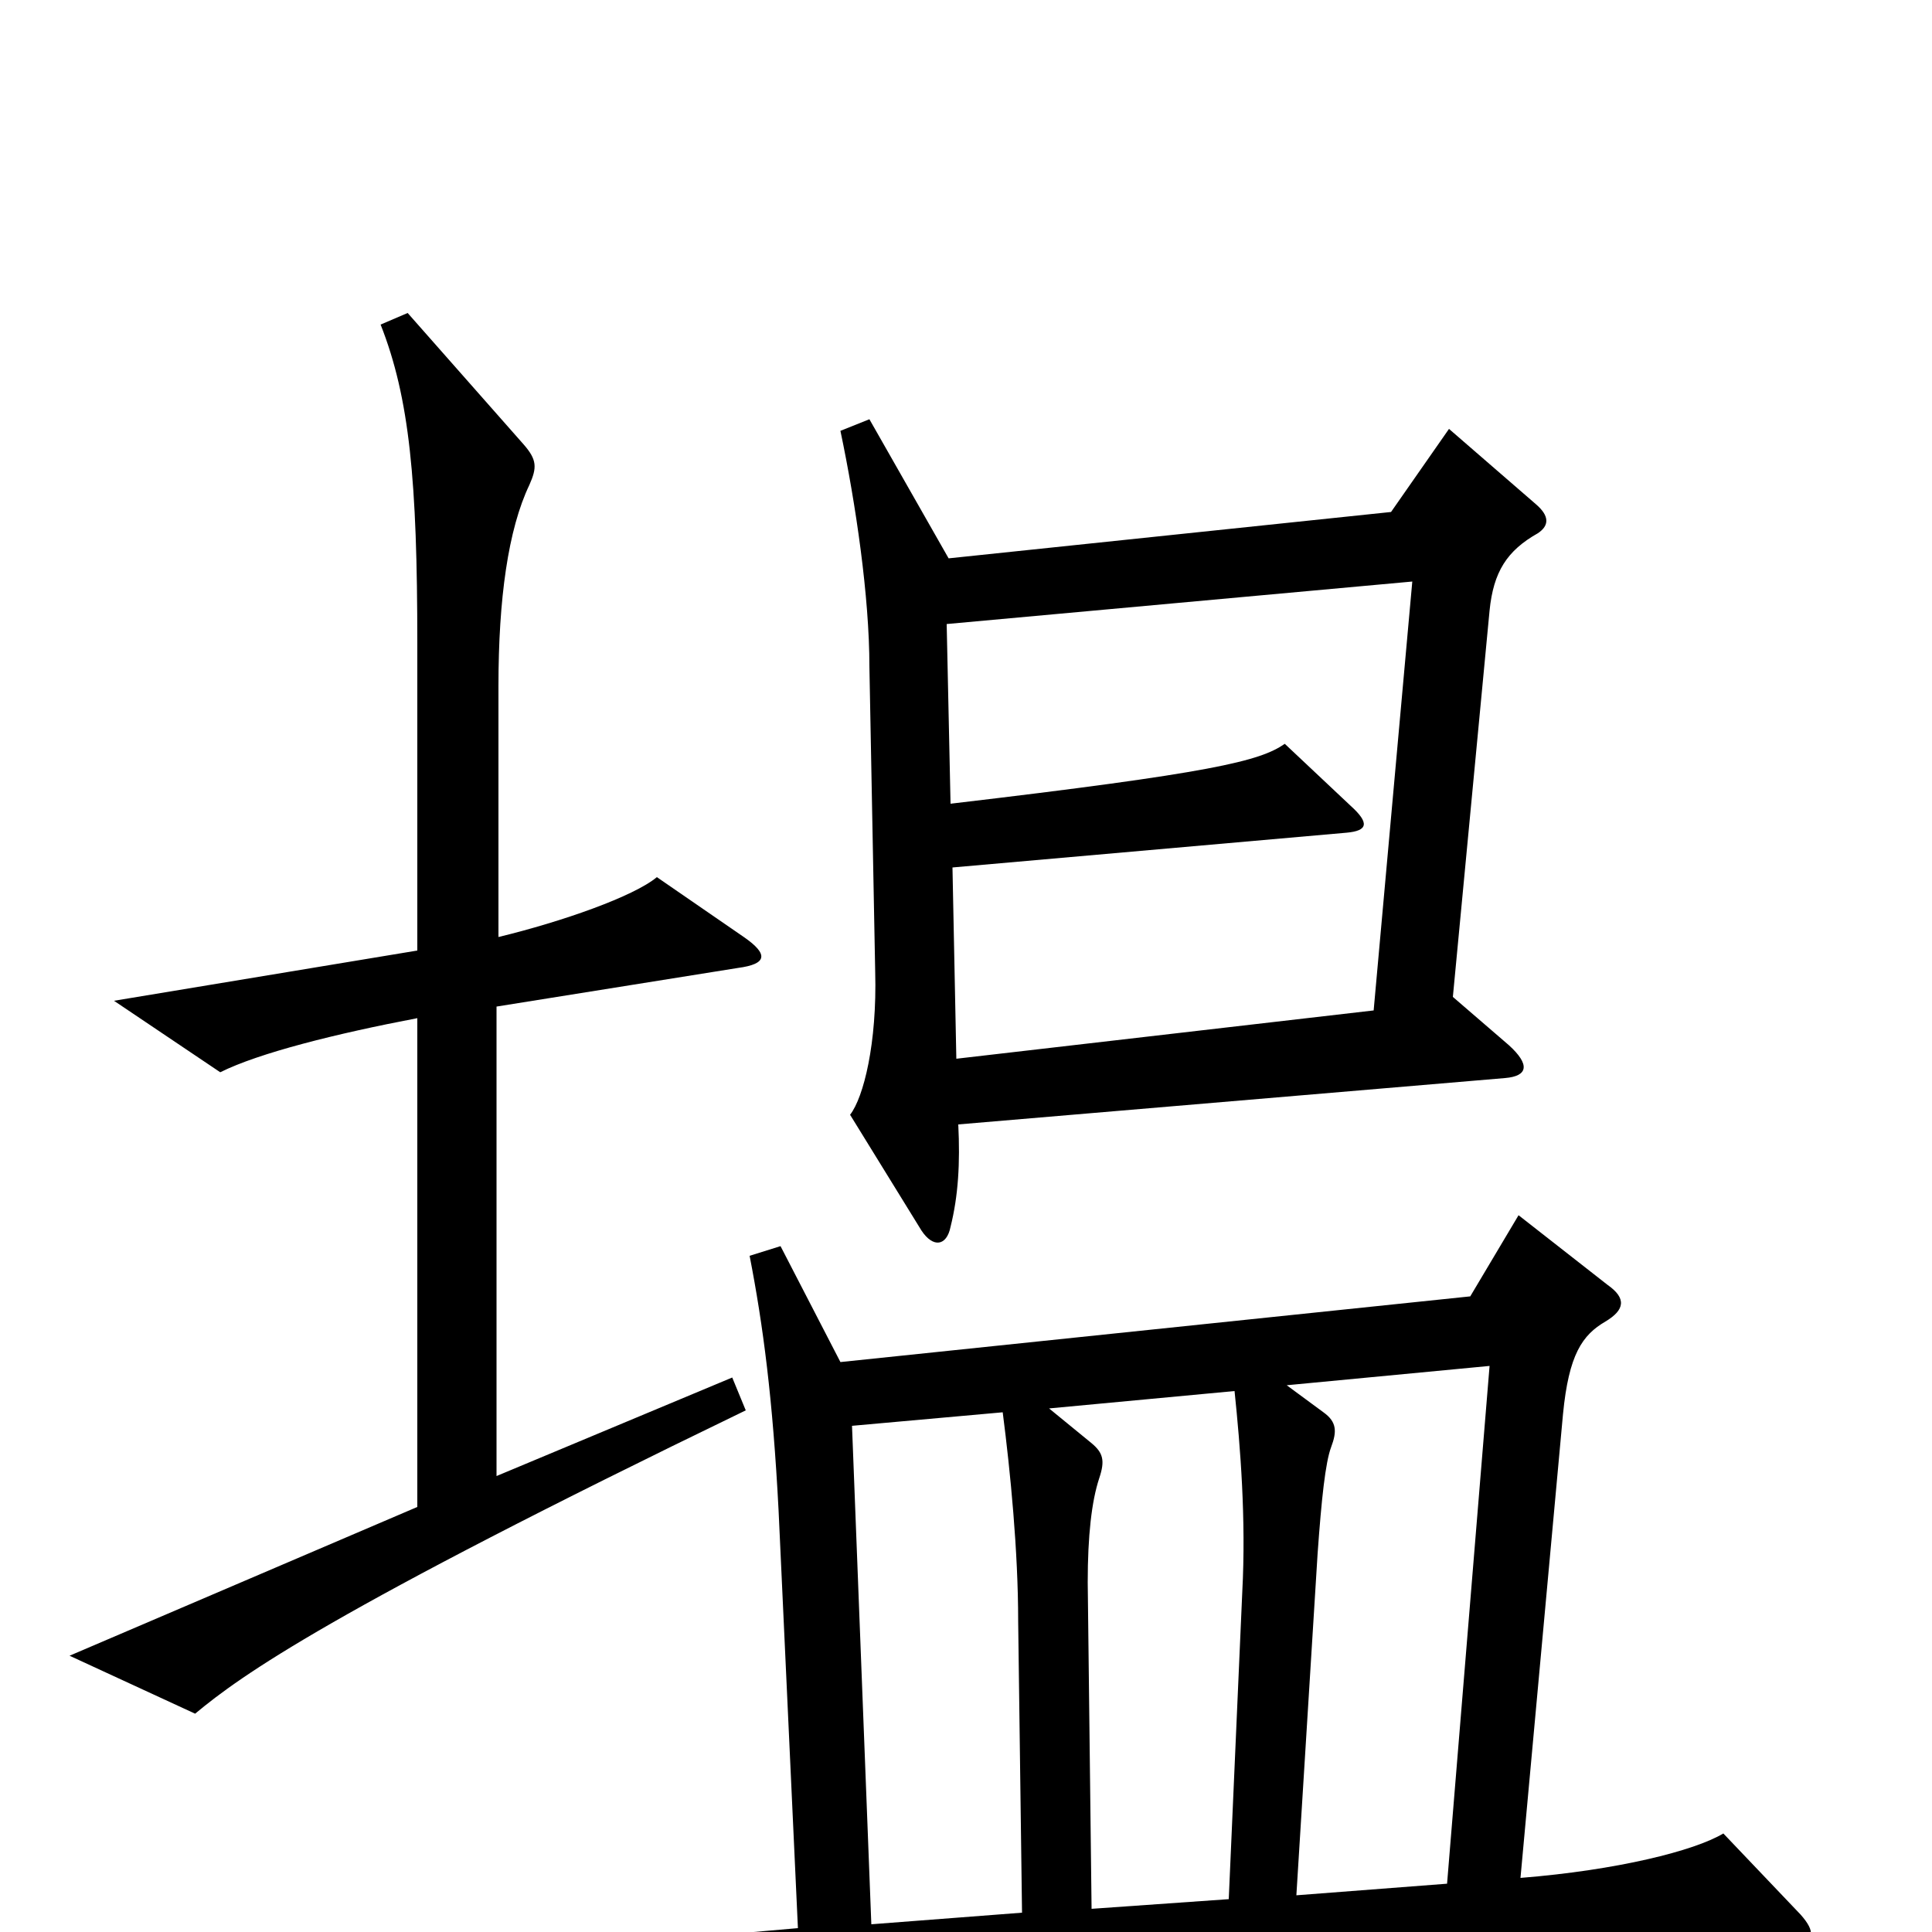 <svg xmlns="http://www.w3.org/2000/svg" viewBox="0 -1000 1000 1000">
	<path fill="#000000" d="M796 -724C802 -728 802 -733 795 -739L750 -778L720 -735L491 -711L450 -783L435 -777C443 -739 450 -691 450 -655L453 -497C454 -460 447 -432 440 -423L477 -363C483 -354 490 -355 492 -365C496 -381 497 -398 496 -418L779 -442C791 -443 792 -449 781 -459L752 -484L771 -684C773 -704 780 -715 796 -724ZM386 -270L379 -287L257 -236V-479L382 -499C397 -501 398 -506 385 -515L340 -546C328 -536 291 -523 258 -515V-645C258 -690 263 -726 274 -749C278 -758 278 -762 271 -770L211 -838L197 -832C212 -794 216 -751 216 -667V-508L59 -482L114 -445C134 -455 174 -465 216 -473V-220L36 -143L101 -113C125 -133 171 -166 386 -270ZM932 -9L892 -51C877 -42 837 -32 787 -28L809 -268C812 -299 819 -309 831 -316C841 -322 842 -328 832 -335L786 -371L761 -329L435 -295L404 -355L388 -350C395 -314 400 -276 403 -218L413 -2L264 11L311 51C352 43 412 35 525 26C637 17 900 5 929 5C939 5 940 0 932 -9ZM731 -699L711 -477L495 -452L493 -551L697 -569C708 -570 709 -574 699 -583L665 -615C652 -606 628 -600 492 -584L490 -677ZM771 -293L749 -25L671 -19L682 -196C684 -224 686 -243 689 -251C692 -259 692 -264 685 -269L666 -283ZM643 -176L636 -17L565 -12L563 -181C563 -205 565 -223 569 -235C572 -244 571 -248 565 -253L543 -271L639 -280C642 -251 645 -214 643 -176ZM529 -10L451 -4L441 -262L519 -269C523 -238 527 -197 527 -161Z"/>
</svg>